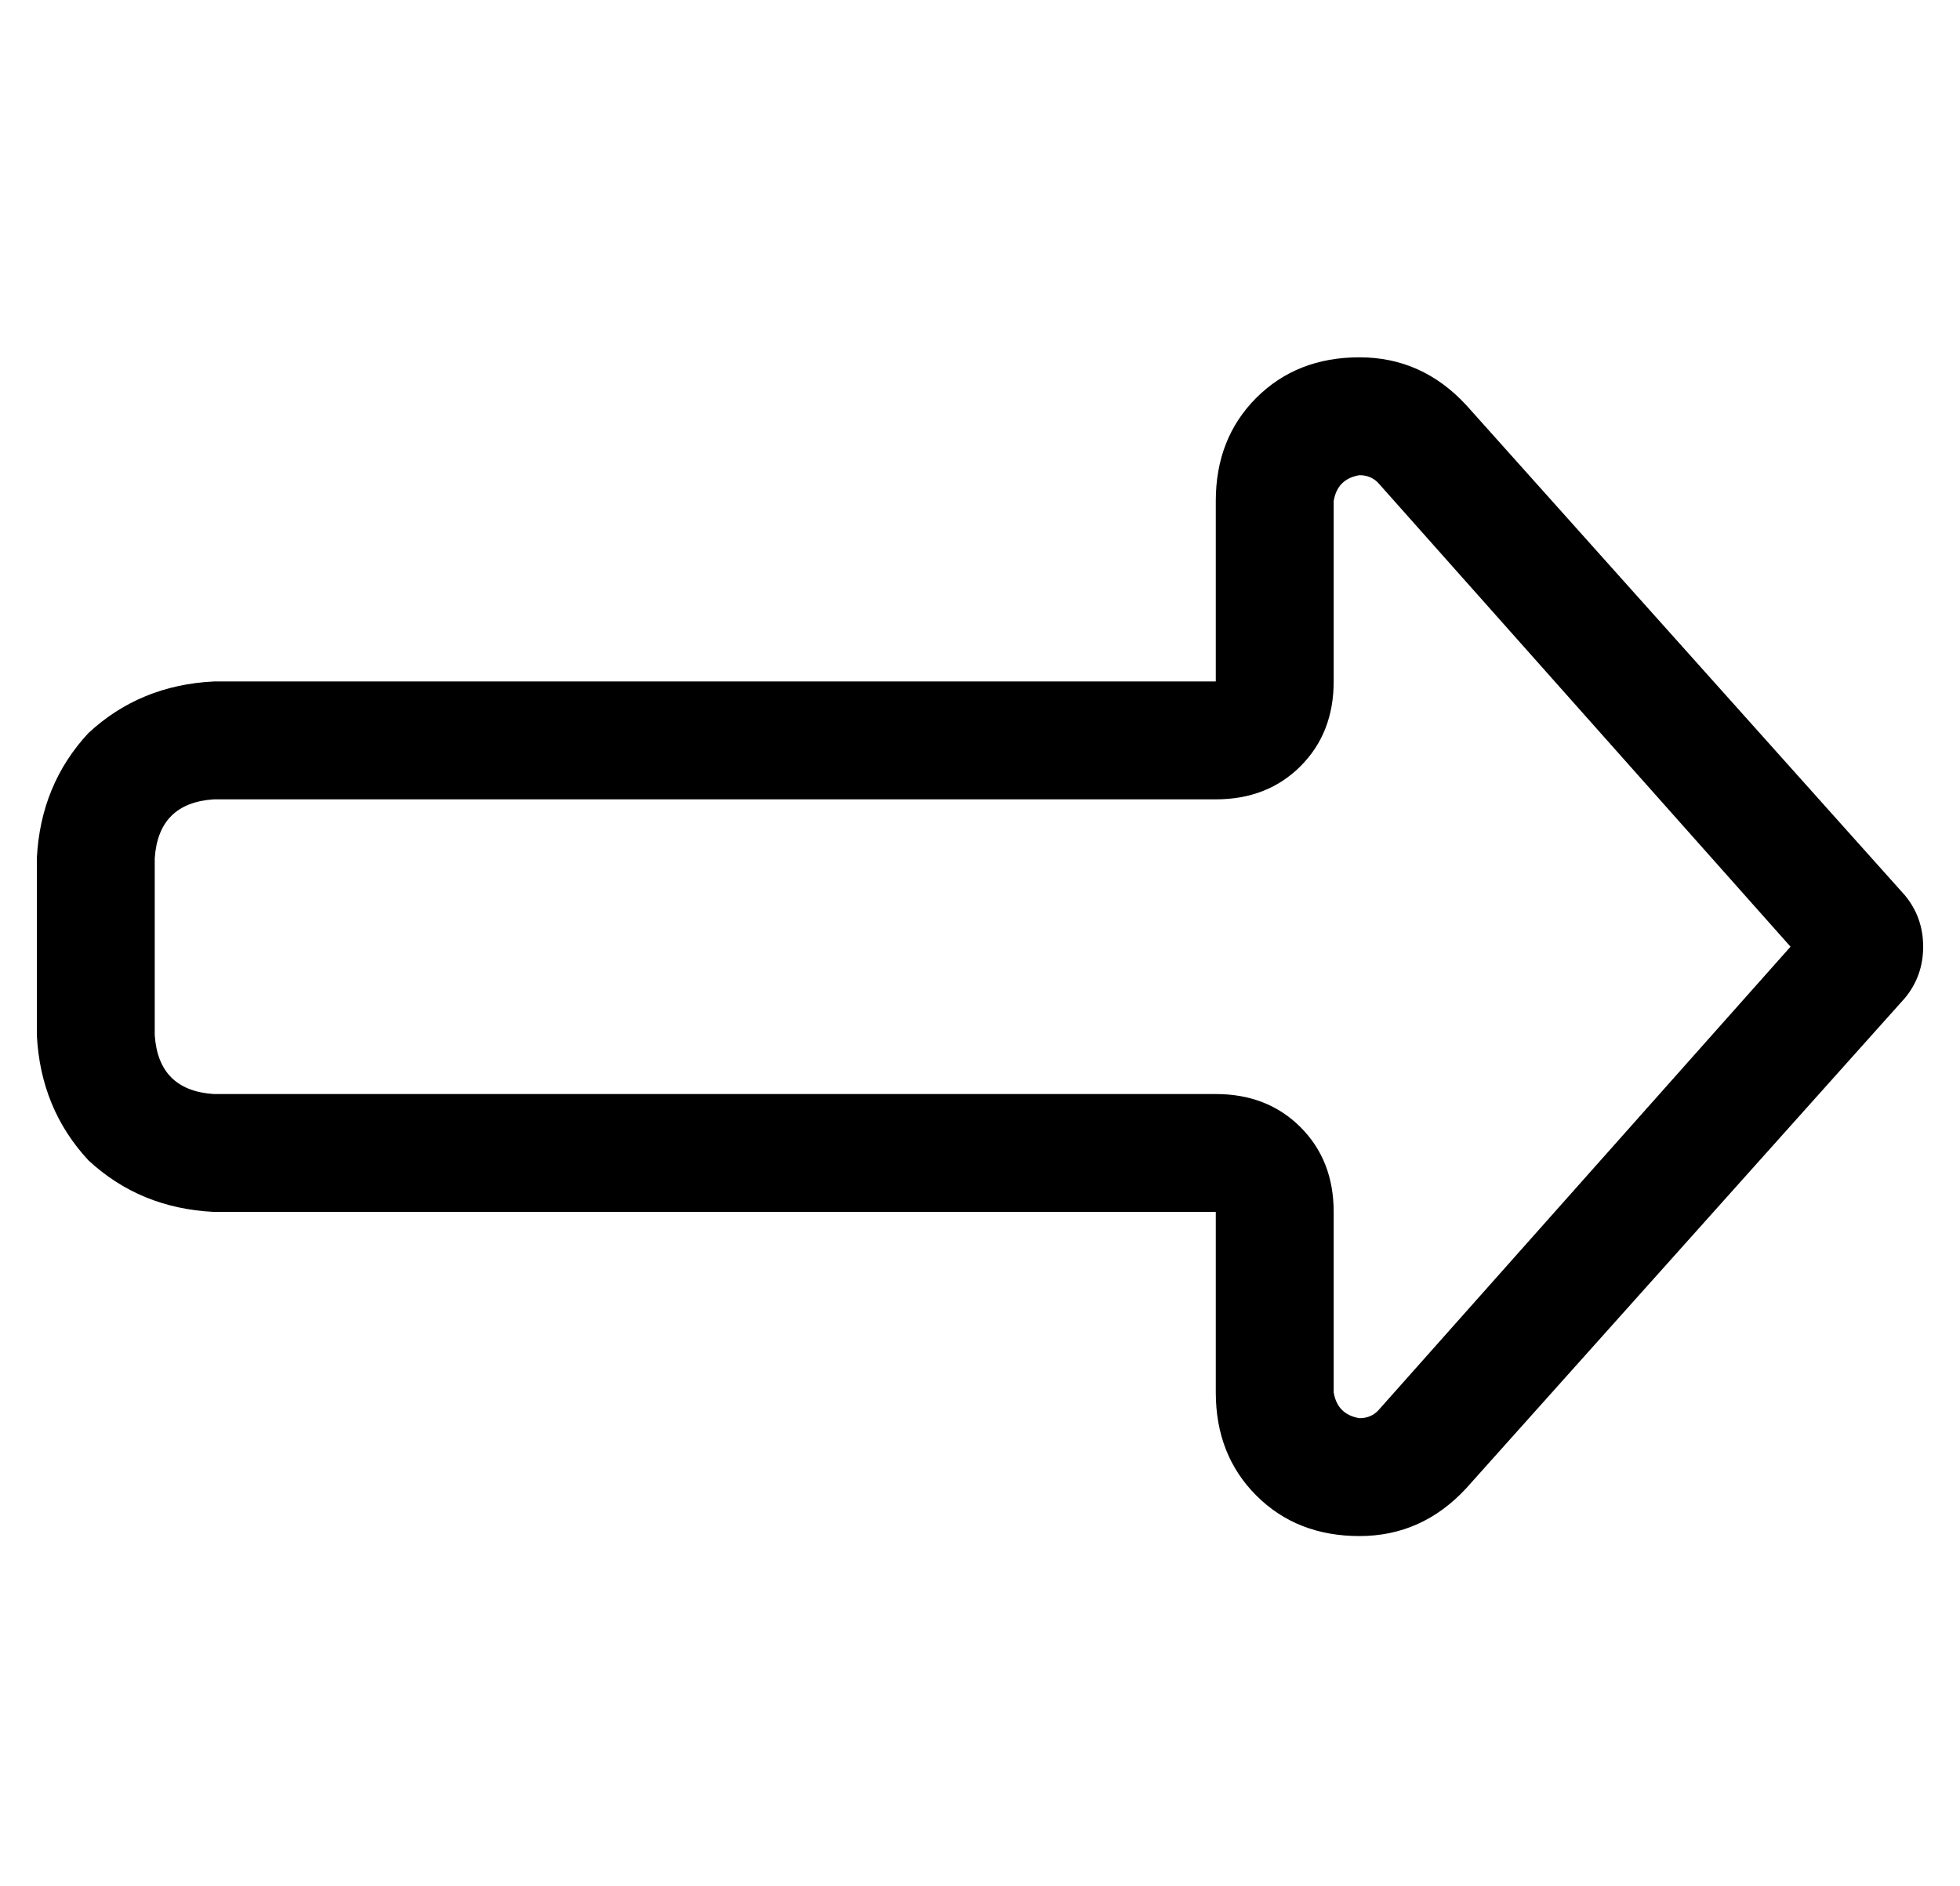 <?xml version="1.0" standalone="no"?>
<!DOCTYPE svg PUBLIC "-//W3C//DTD SVG 1.1//EN" "http://www.w3.org/Graphics/SVG/1.1/DTD/svg11.dtd" >
<svg xmlns="http://www.w3.org/2000/svg" xmlns:xlink="http://www.w3.org/1999/xlink" version="1.1" viewBox="-10 -40 532 512">
   <path fill="currentColor"
d="M352 145v-49v49v-49q1 -6 7 -7q3 0 5 2l112 126v0l-112 126v0q-2 2 -5 2q-6 -1 -7 -7v-49v0q0 -14 -9 -23t-23 -9h-272v0q-15 -1 -16 -16v-48v0q1 -15 16 -16h272v0q14 0 23 -9t9 -23v0zM507 231q5 -6 5 -14t-5 -14l-119 -133v0q-12 -13 -29 -13t-28 11t-11 28v17v0v32v0
h-32h-240q-20 1 -34 14q-13 14 -14 34v48v0q1 20 14 34q14 13 34 14h240h32v32v0v17v0q0 17 11 28t28 11t29 -13l119 -133v0z" />
</svg>
